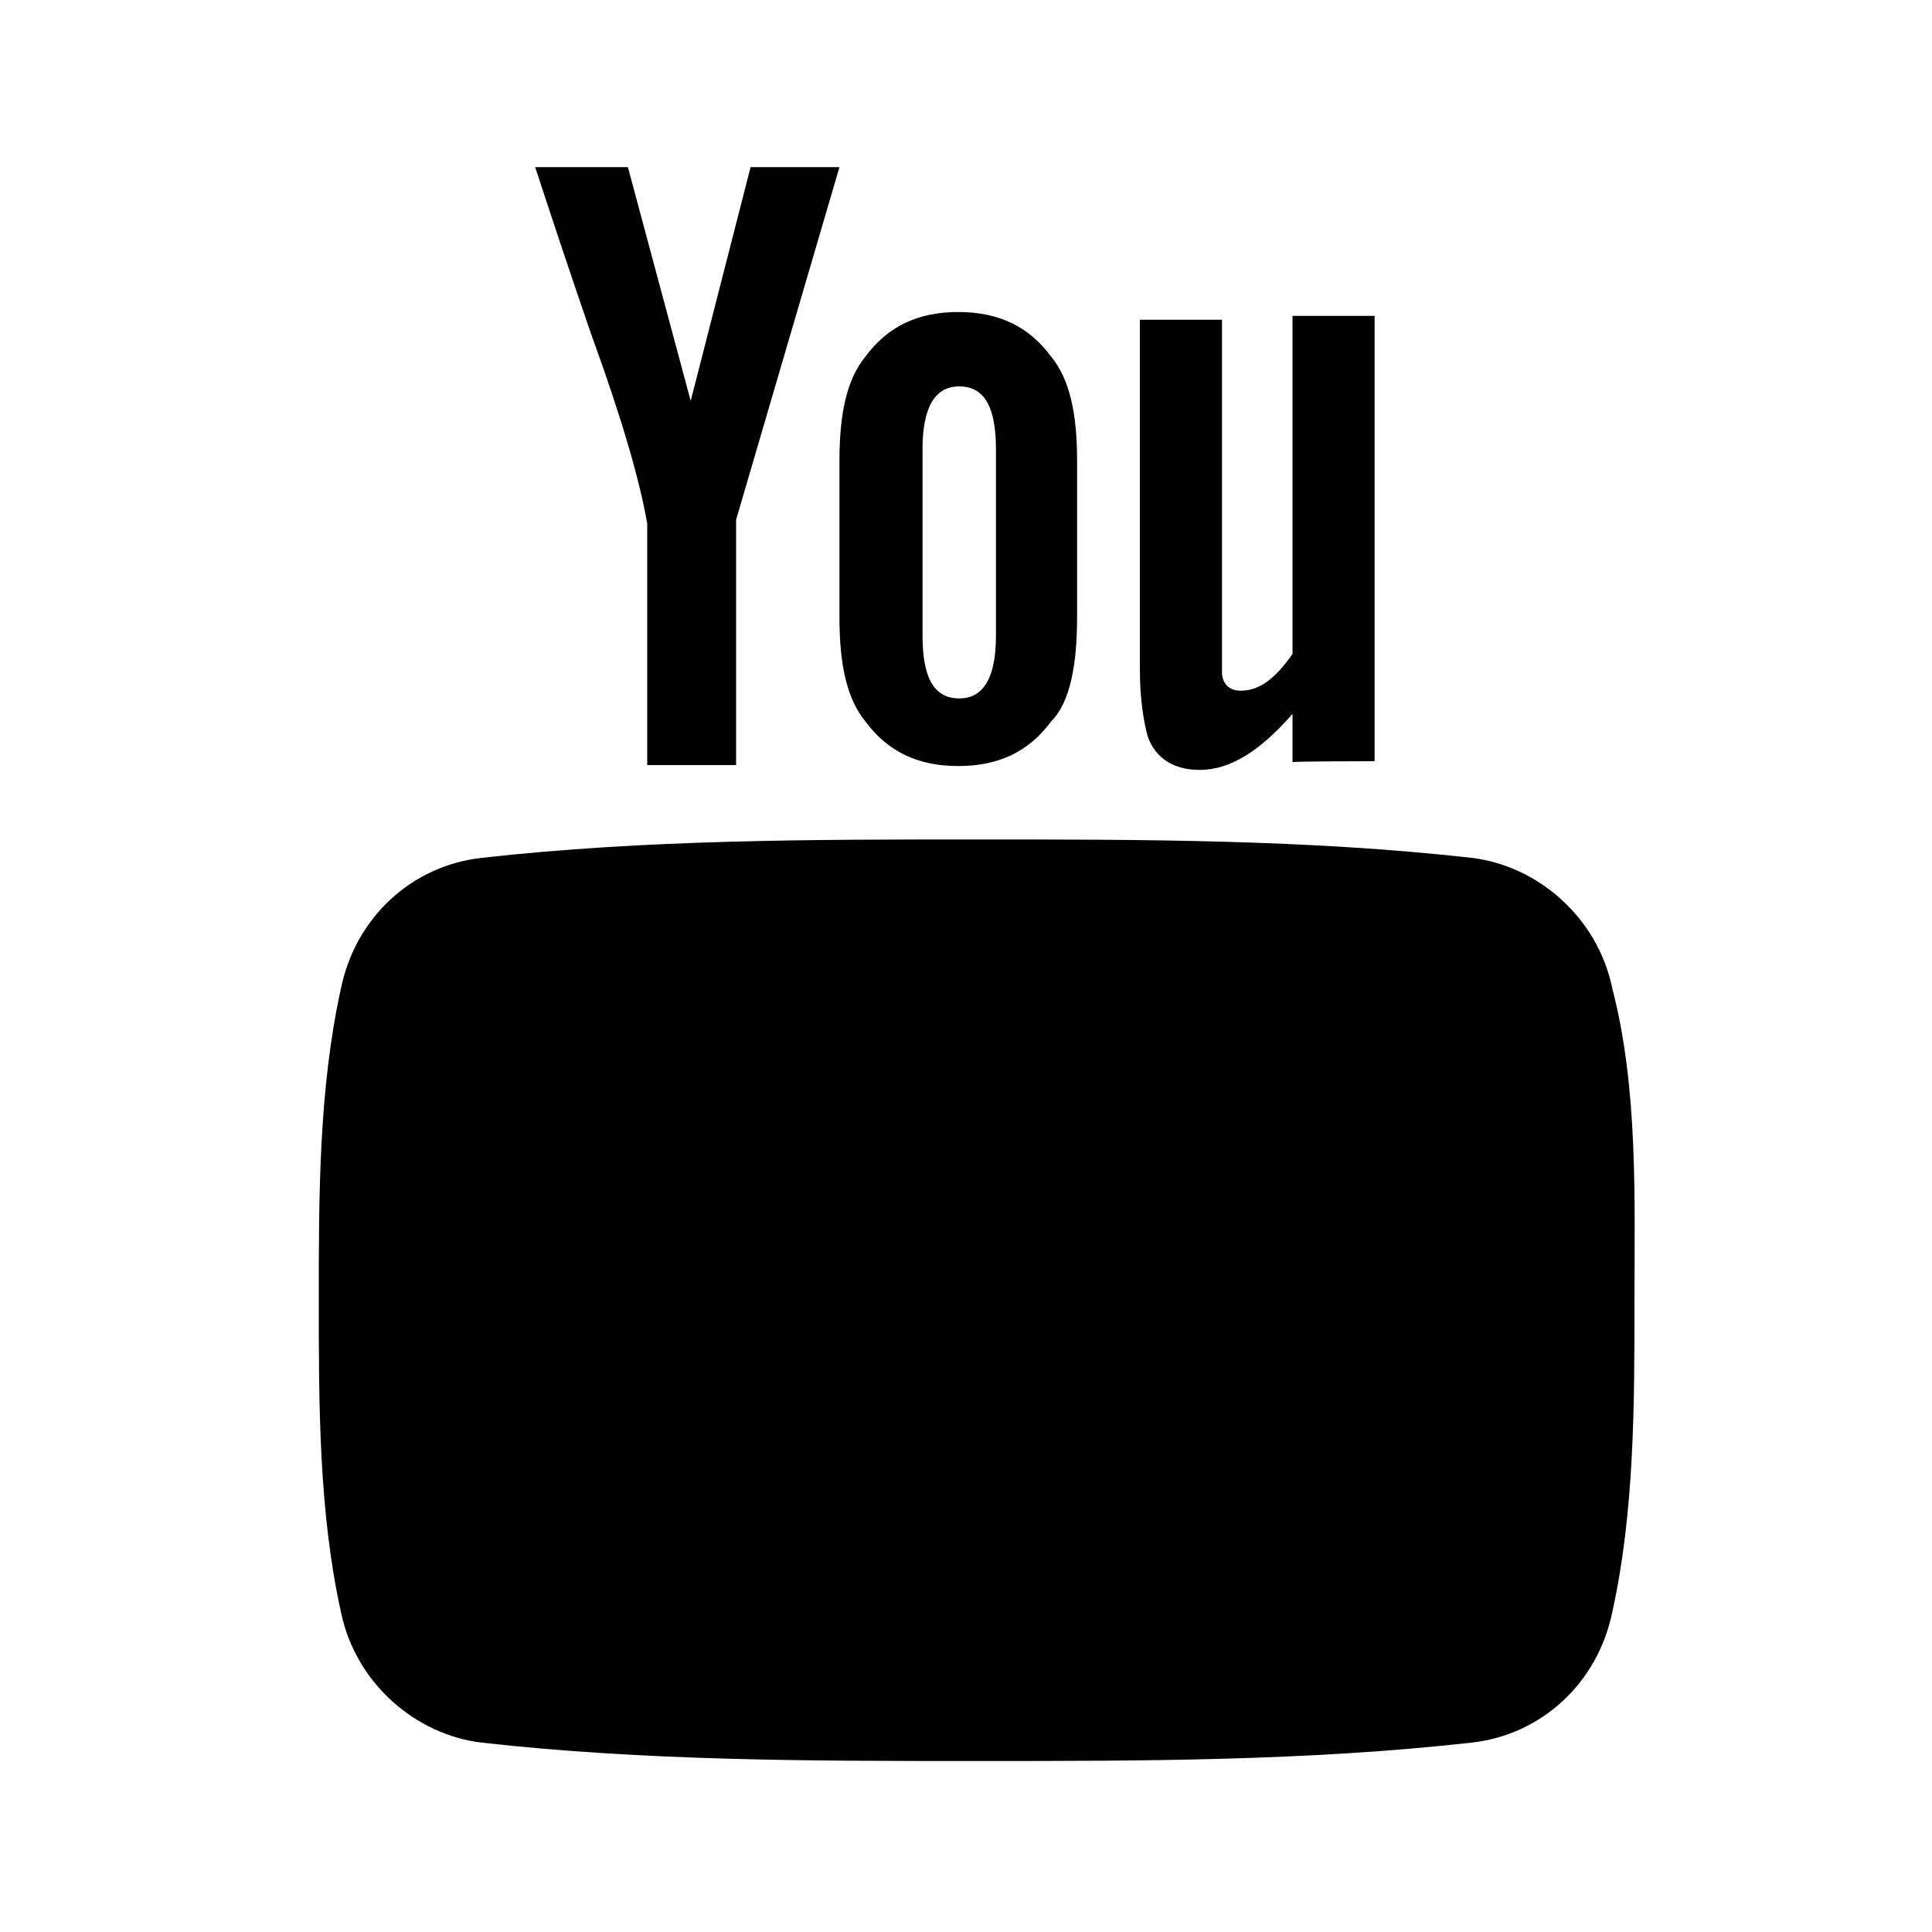 <svg class="cpn-svg cpn-svg-youtube" preserveAspectRatio="none" id="Layer_1" xmlns="http://www.w3.org/2000/svg" viewBox="0 0 200 200"><path d="M86.9,17.3h-9.2l-6.2,24.2L65,17.3h-9.6c1.9,5.8,3.8,11.5,5.8,17.3c3.1,8.5,5,15,5.8,19.6v25h9.2V53.8L86.9,17.3z M111.5,63.8V47.7c0-5-0.8-8.5-2.7-10.8c-2.3-3.1-5.4-4.6-9.6-4.6c-4.2,0-7.3,1.5-9.6,4.6c-1.9,2.3-2.7,5.8-2.7,10.8v16.2c0,5,0.8,8.5,2.7,10.8c2.3,3.1,5.4,4.6,9.6,4.6c4.2,0,7.3-1.5,9.6-4.6C110.8,72.7,111.5,68.8,111.5,63.8z M103.1,65.8c0,4.2-1.2,6.5-3.8,6.5c-2.7,0-3.8-2.3-3.8-6.5V46.5c0-4.2,1.2-6.5,3.8-6.5c2.7,0,3.8,2.3,3.8,6.5V65.8z M142.3,78.8V32.7h-8.5v35c-1.9,2.7-3.5,3.8-5.4,3.8c-1.2,0-1.9-0.8-1.9-1.9c0-0.4,0-1.2,0-3.1V33.1h-8.5v36.2c0,3.1,0.4,5.4,0.8,6.9c0.8,2.3,2.7,3.5,5.4,3.5c3.1,0,6.2-1.9,9.6-5.8v5C133.8,78.8,142.3,78.8,142.3,78.8z"/><path d="M166.9,102.3c-1.5-7.3-7.7-12.7-14.6-13.5c-16.9-1.9-34.2-1.9-51.2-1.9s-34.2,0-51.2,1.9c-7.3,0.8-13.1,6.2-14.6,13.5c-2.3,10.4-2.3,21.5-2.3,32.3s0,21.9,2.3,32.3c1.5,7.3,7.7,12.7,14.6,13.5c16.9,1.9,34.2,1.9,51.2,1.9s34.2,0,51.2-1.9c7.3-0.8,13.1-6.2,14.6-13.5c2.3-10.4,2.3-21.5,2.3-32.3C169.2,124.2,169.6,112.7,166.9,102.3z"/><path d="M110.7,159.8c0,1.7,0,2.9,0,4.2c-2.7,0-5.2,0-7.8,0c-0.3-1.7-0.4-57.2-0.1-60.5c2.5,0,5.1,0,7.8,0c0,6.4,0,12.8,0,19.7c0.9-0.9,1.5-1.5,2-2c2.1-2,4.5-3.1,7.5-2.9c2.1,0.1,3.6,1.1,4.6,2.8c0.8,1.4,1.3,2.9,1.7,4.4c0.4,1.7,0.5,3.6,0.5,5.4c0.1,7.3,0.1,14.5,0,21.8c0,2.3-0.3,4.7-0.9,6.9c-1.2,4.6-5.5,6.2-9.6,4.6c-1.7-0.7-3.2-1.7-4.5-3C111.7,160.7,111.3,160.4,110.7,159.8z M110.8,127.5c0,9.3,0,18.6,0,28c1.2,0.6,2.3,1.2,3.4,1.7c1.4,0.5,3.2-0.4,3.5-1.7c0.3-0.9,0.7-1.9,0.7-2.8c0.1-7.7,0.1-15.4,0-23.1c0-1.7-0.6-3.3-2.2-4.1C114,125.2,112.2,126,110.8,127.5z"/><path d="M87.2,118.8c2.7,0,5,0,7.3,0c0.3,0,0.6,0,0.9,0.1c0.4,2.1,0.6,35.2,0.2,45c-1.4,0.4-2.8,0.1-4.2,0.2c-1.3,0-2.7,0-4.2,0c0-1.5,0-2.9,0-4.8c-0.8,0.7-1.3,1.2-1.7,1.6c-1.4,1.4-3,2.5-4.9,3.2c-1.6,0.7-3.3,0.6-4.9,0.1c-2.3-0.7-3.1-2.7-3.6-4.8c-0.6-2.4-0.4-4.9-0.4-7.4c0-10.3,0-20.6,0-30.9c0-0.7,0-1.5,0-2.3c2.9,0,5.6,0,8.5,0c0,0.8,0,1.5,0,2.2c0,10.9,0,21.8,0,32.7c0,0.6,0,1.2,0,1.8c0.2,1.4,1.4,2.1,2.6,1.5c0.9-0.4,1.7-1,2.4-1.6c0.7-0.6,1.2-1.4,1.9-2.2C87.2,141.9,87.2,130.5,87.2,118.8z"/><path d="M148.9,148.4c2.9,0,5.6,0,8.5,0c-0.1,1.7,0.2,3.4-0.3,5.1c-0.3,1.1-0.3,2.4-0.6,3.5c-1.4,4.5-5.3,7.4-10.2,7.5c-1.6,0-3.1,0-4.7-0.4c-4.3-1.1-6.9-3.9-8.1-7.9c-0.7-2.2-1-4.5-1-6.9c0.1-5.1,0-10.3,0-15.4c0-2.3,0.3-4.6,0.9-6.9c1.3-5.3,5.5-8.7,10.9-8.7c2.2,0,4.3,0.1,6.4,1.1c3.7,1.9,5.5,5,6.2,8.9c0.9,4.7,0.4,9.5,0.5,14.4c-5.4,0-10.8,0-16.2,0c-0.1,0.7-0.1,1.2-0.1,1.7c0,2.6-0.1,5.3,0.1,7.9c0,1.1,0.3,2.3,0.8,3.2c0.7,1.4,2.6,2.1,4.1,1.8c1.4-0.3,2.7-1.9,2.8-3.7c0.1-1.1,0-2.3,0-3.4C148.9,149.6,148.9,149,148.9,148.4z M148.9,135.9c0-2.4,0.1-4.5,0-6.6c-0.1-2.1-1.1-3.4-2.6-3.8c-2.5-0.7-4.8,0.7-5.1,3.3c-0.2,2.3,0,4.6,0,7C143.8,135.9,146.2,135.9,148.9,135.9z"/><path d="M44.5,103.4c9.5,0,18.9,0,28.3,0c0,2.7,0,5.4,0,8.3c-1.5,0.3-3.2,0.1-4.8,0.1c-1.6,0-3.2,0-4.6,0c-0.2,0.2-0.2,0.2-0.3,0.3c0,0.1-0.1,0.1-0.1,0.2c0,0.2-0.1,0.5-0.1,0.7c0,16.9,0,33.7,0,50.6c0,0.1,0,0.1-0.1,0.3c-2.8,0-5.6,0-8.6,0c0,0,0,0-0.1-0.1c0-0.1-0.1-0.1-0.1-0.2c0-17.2,0-34.3,0-51.5c-1.6-0.5-3.2-0.2-4.8-0.3c-1.5-0.1-3,0-4.7,0c-0.2-1.5-0.1-2.9-0.1-4.3C44.5,106.2,44.5,104.9,44.5,103.4z"/></svg>